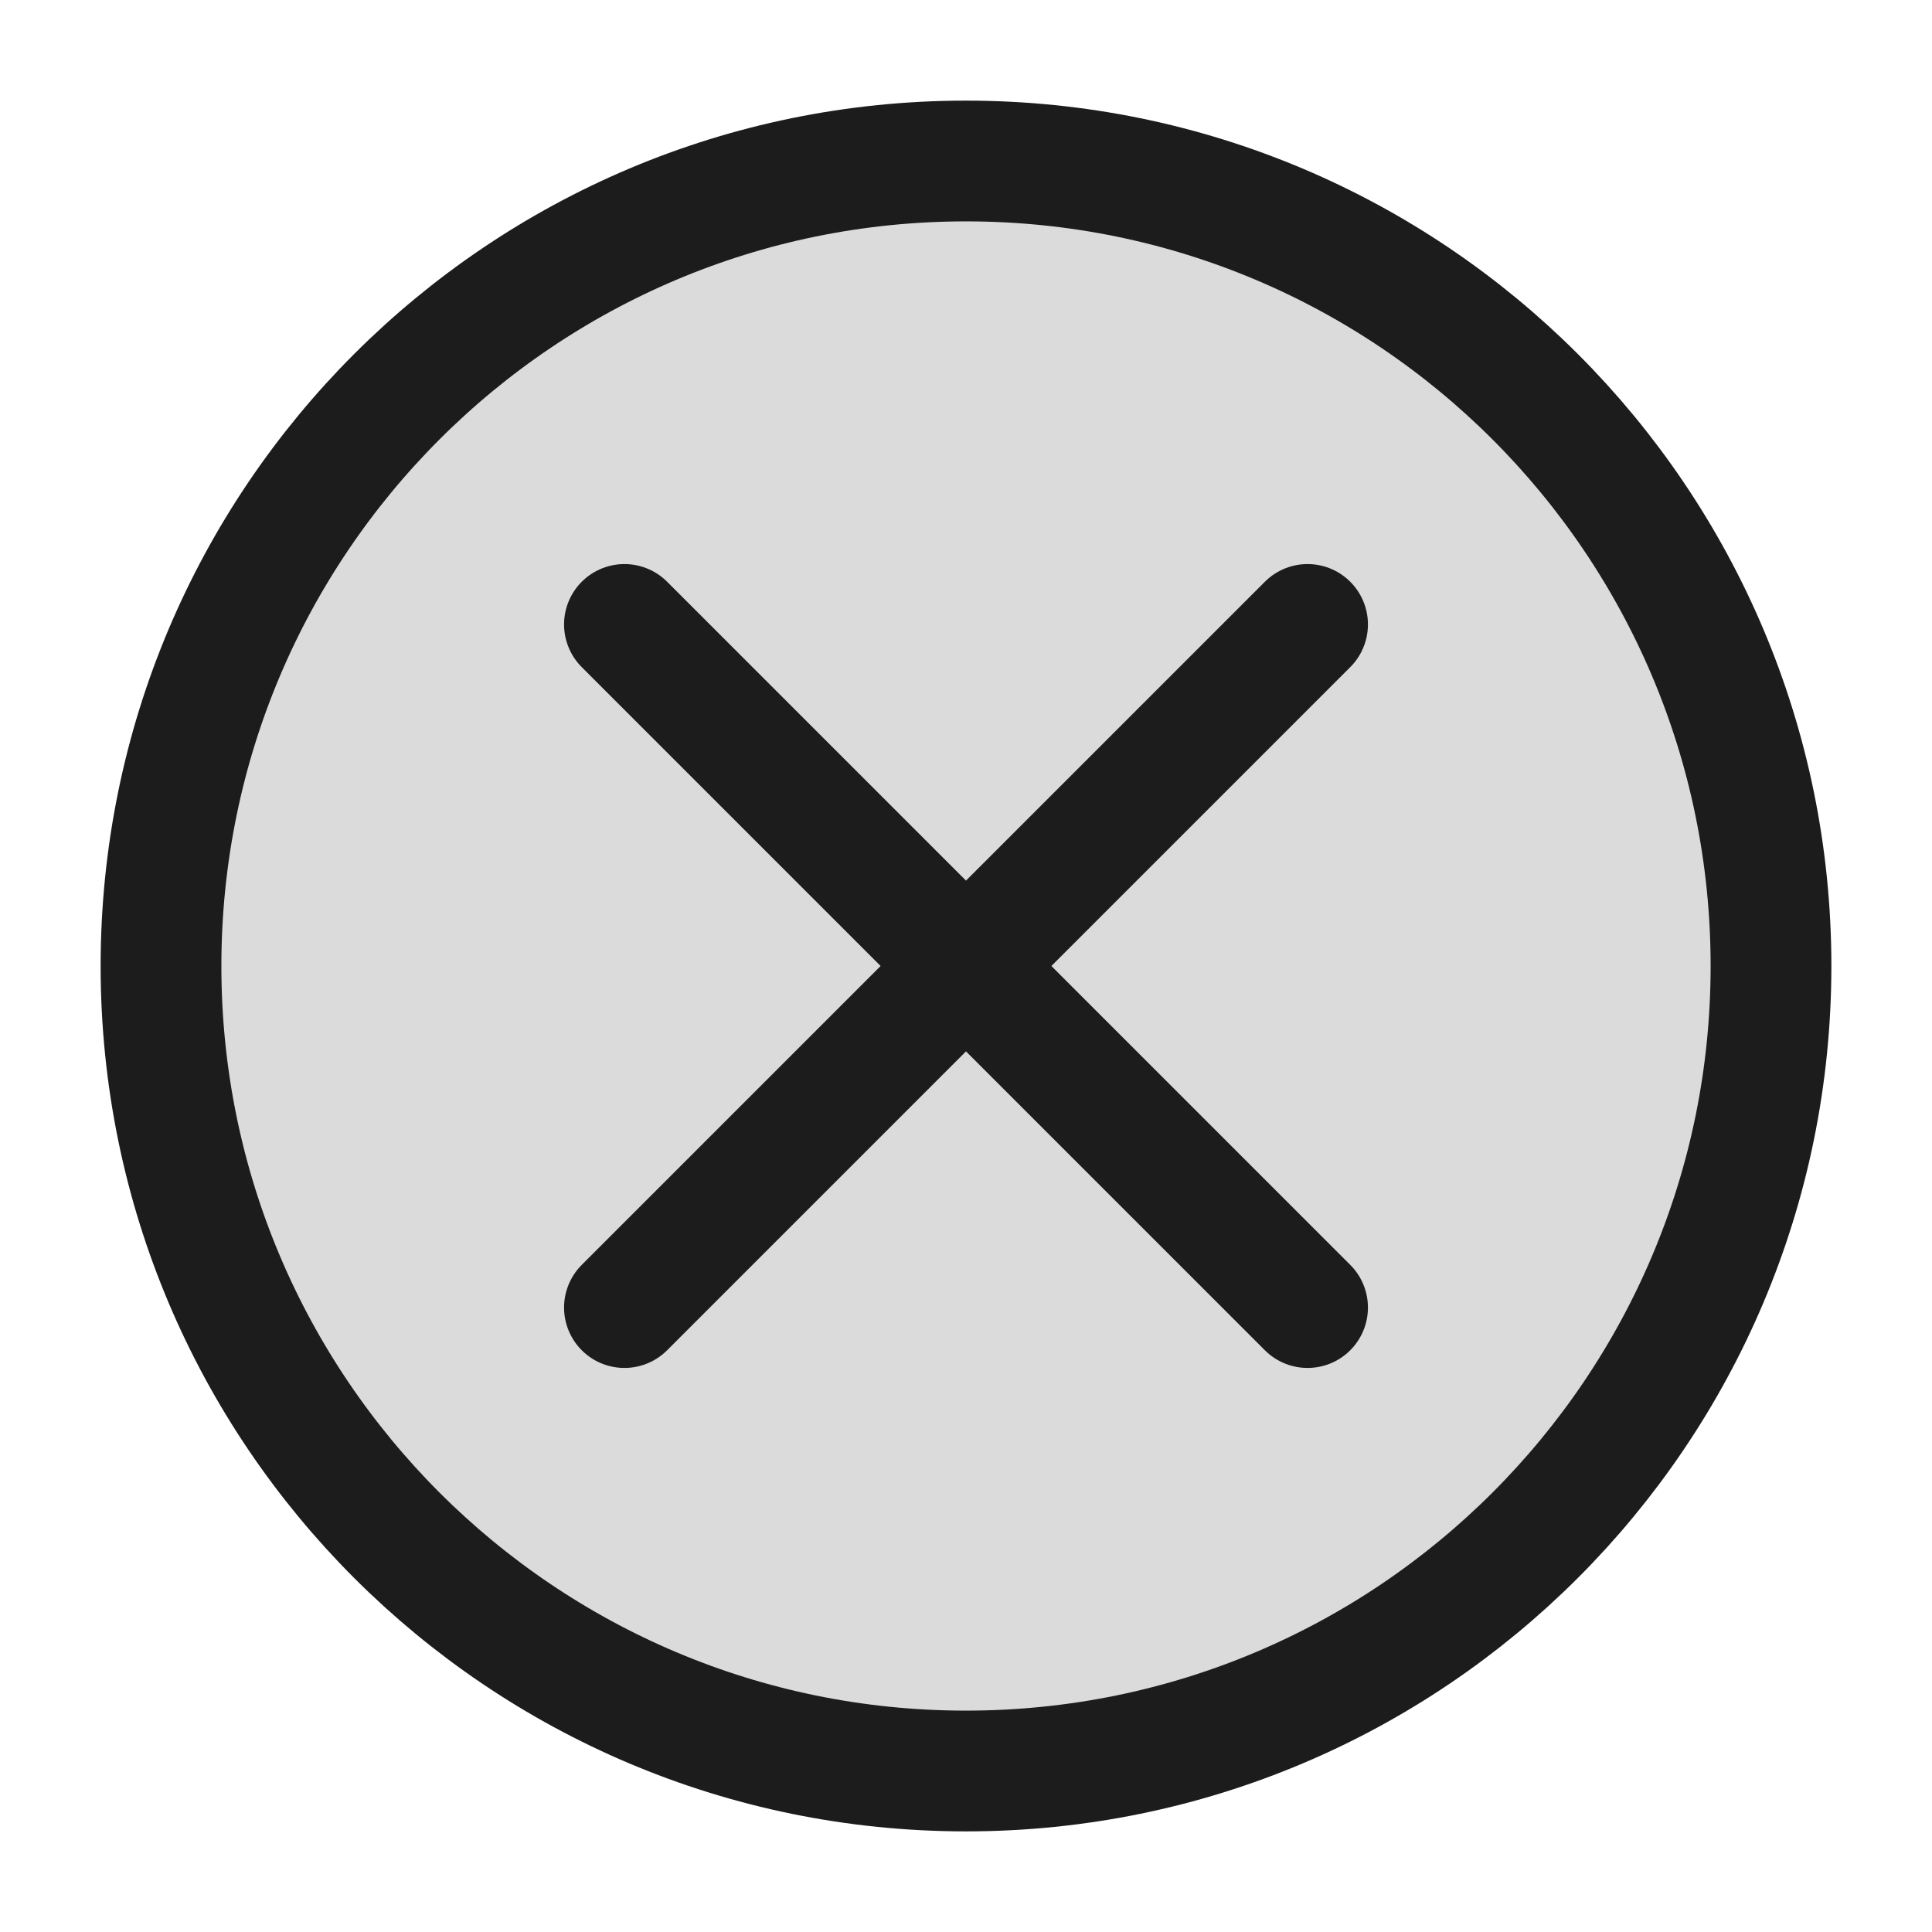 <!DOCTYPE svg PUBLIC "-//W3C//DTD SVG 1.1//EN" "http://www.w3.org/Graphics/SVG/1.1/DTD/svg11.dtd">
<!-- Uploaded to: SVG Repo, www.svgrepo.com, Transformed by: SVG Repo Mixer Tools -->
<svg width="800px" height="800px" viewBox="0 0 24 24" fill="none" xmlns="http://www.w3.org/2000/svg">
<g id="SVGRepo_bgCarrier" stroke-width="0"/>
<g id="SVGRepo_tracerCarrier" stroke-linecap="round" stroke-linejoin="round"/>
<g id="SVGRepo_iconCarrier">
<path d="M12 22c5.523 0 10-4.477 10-10S17.523 2 12 2 2 6.477 2 12s4.477 10 10 10Z" fill="#1c1c1c" fill-opacity=".16" stroke="#1c1c1c" stroke-width="1.5" stroke-miterlimit="10"/>
<path d="m7.757 16.243 8.486-8.486M16.243 16.243 7.757 7.757" stroke="#1c1c1c" stroke-width="1.5" stroke-miterlimit="10" stroke-linecap="round"/>
</g>
</svg>